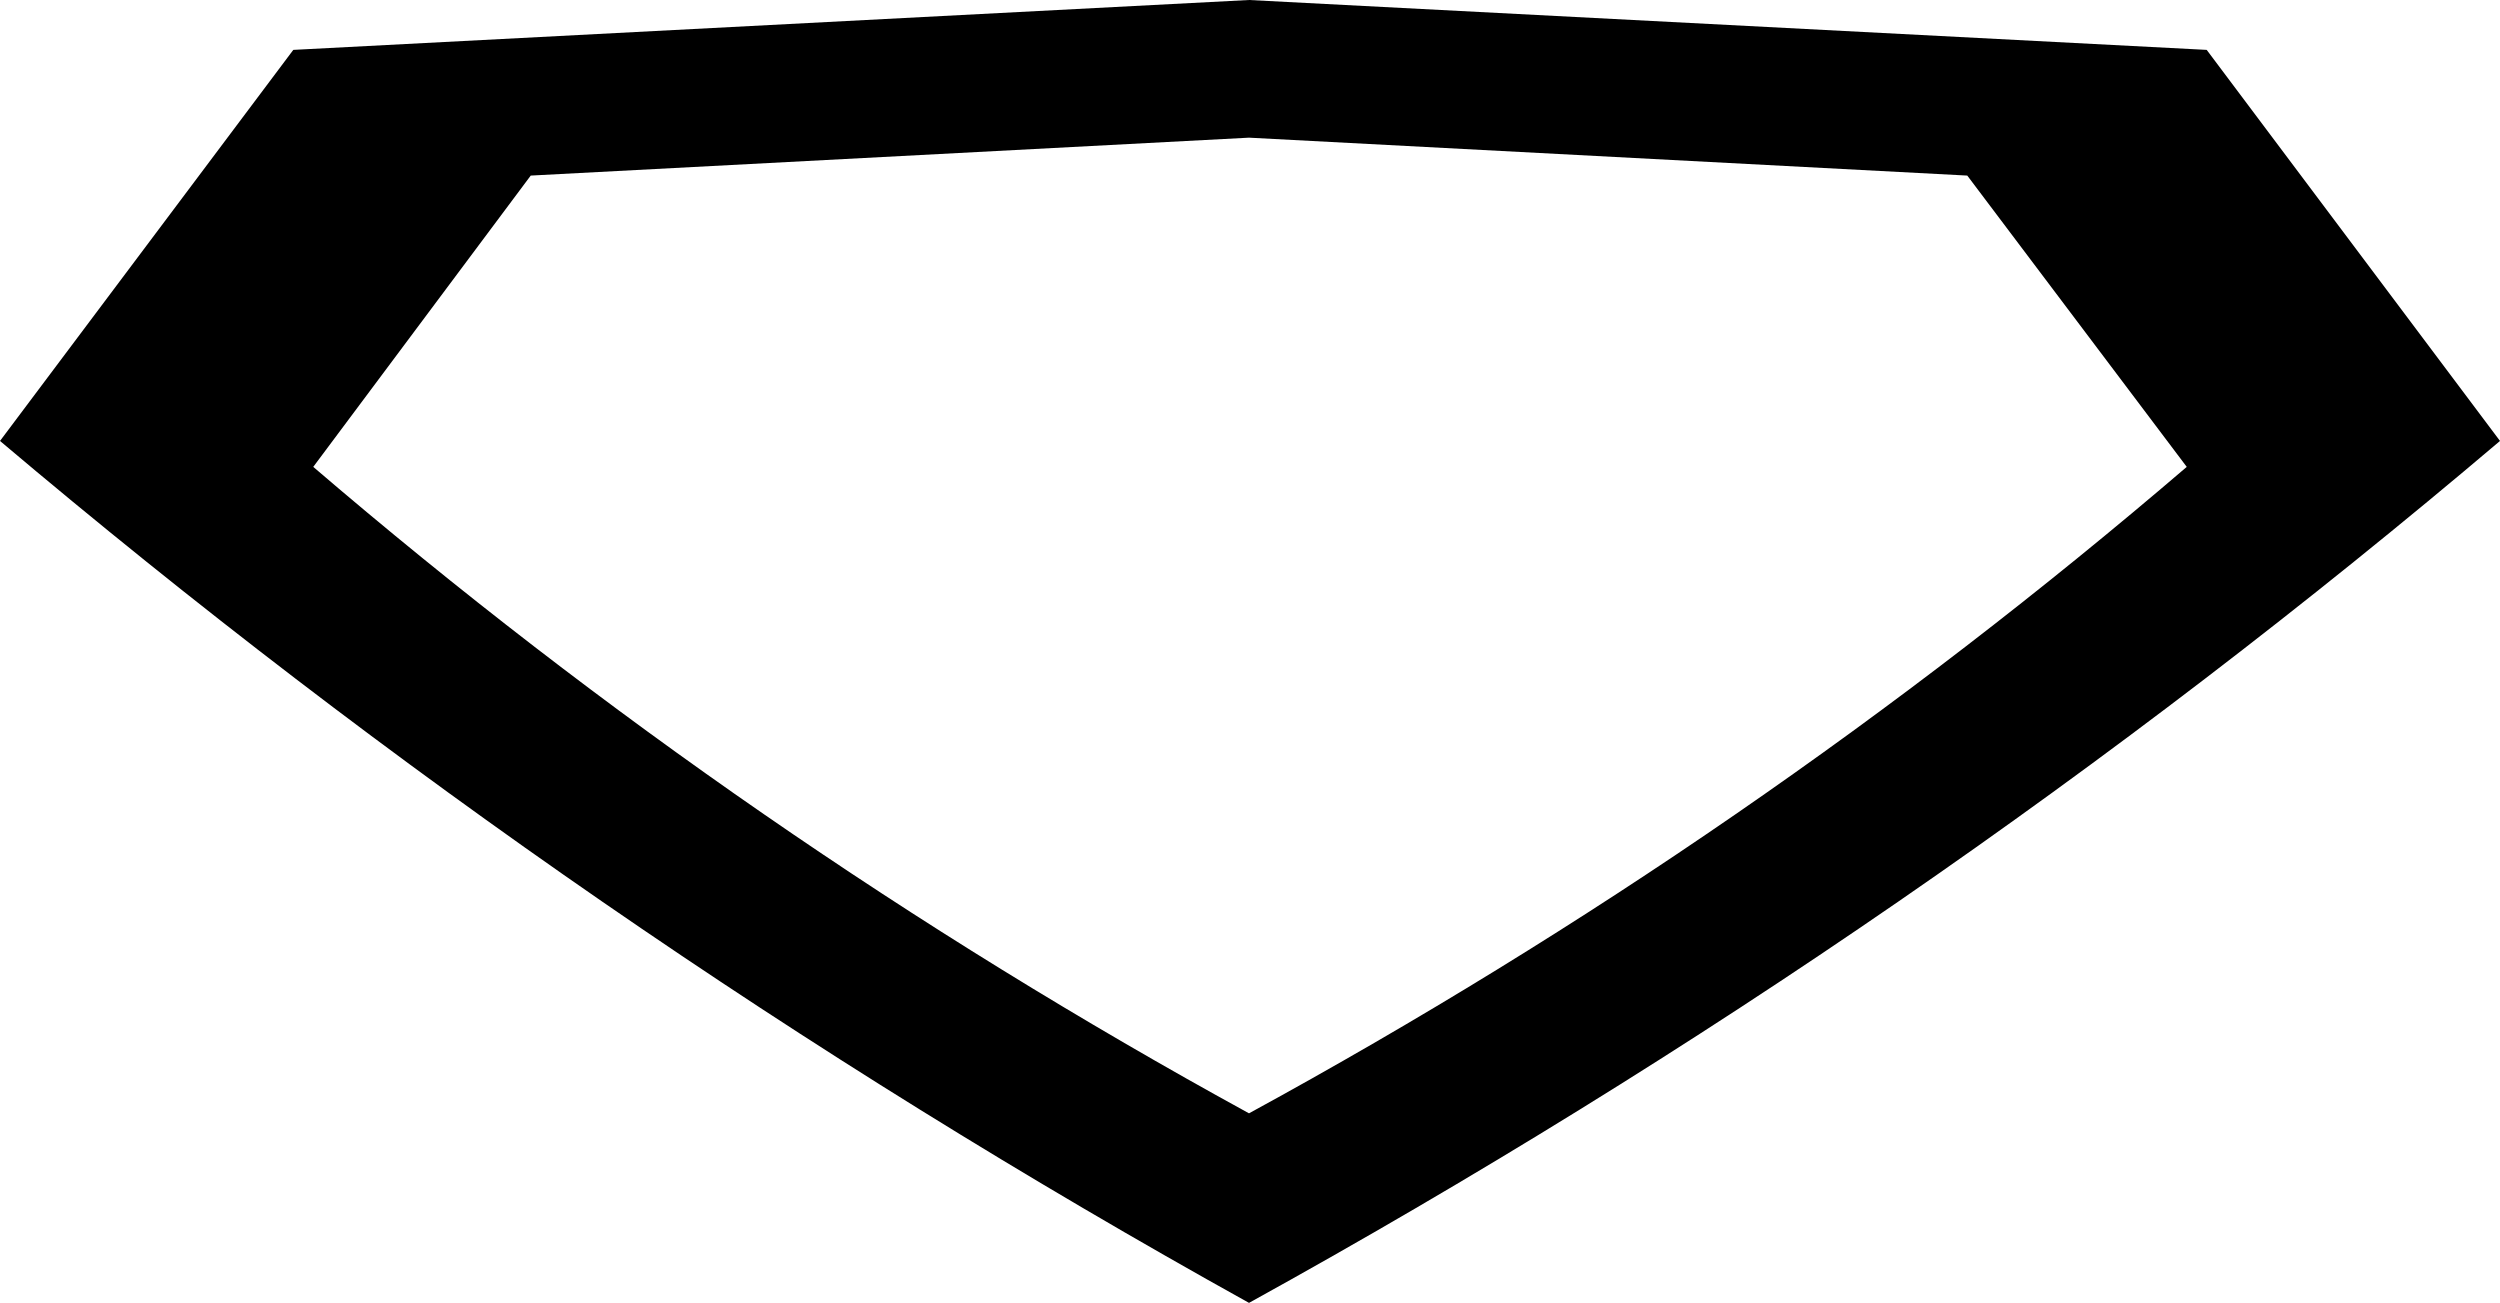 <?xml version="1.0" encoding="UTF-8" standalone="no"?>
<svg xmlns:xlink="http://www.w3.org/1999/xlink" height="32.65px" width="62.65px" xmlns="http://www.w3.org/2000/svg">
  <g transform="matrix(1.0, 0.0, 0.0, 1.0, -368.5, -239.7)">
    <path d="M431.15 250.75 Q416.65 263.05 399.8 272.35 383.05 263.05 368.5 250.75 L375.85 240.95 399.8 239.7 423.8 240.95 431.15 250.75 M423.3 251.4 L417.8 244.1 399.8 243.15 381.8 244.1 376.35 251.4 Q387.2 260.7 399.8 267.6 412.45 260.7 423.3 251.4" fill="#000000" fill-rule="evenodd" stroke="none"/>
  </g>
</svg>
